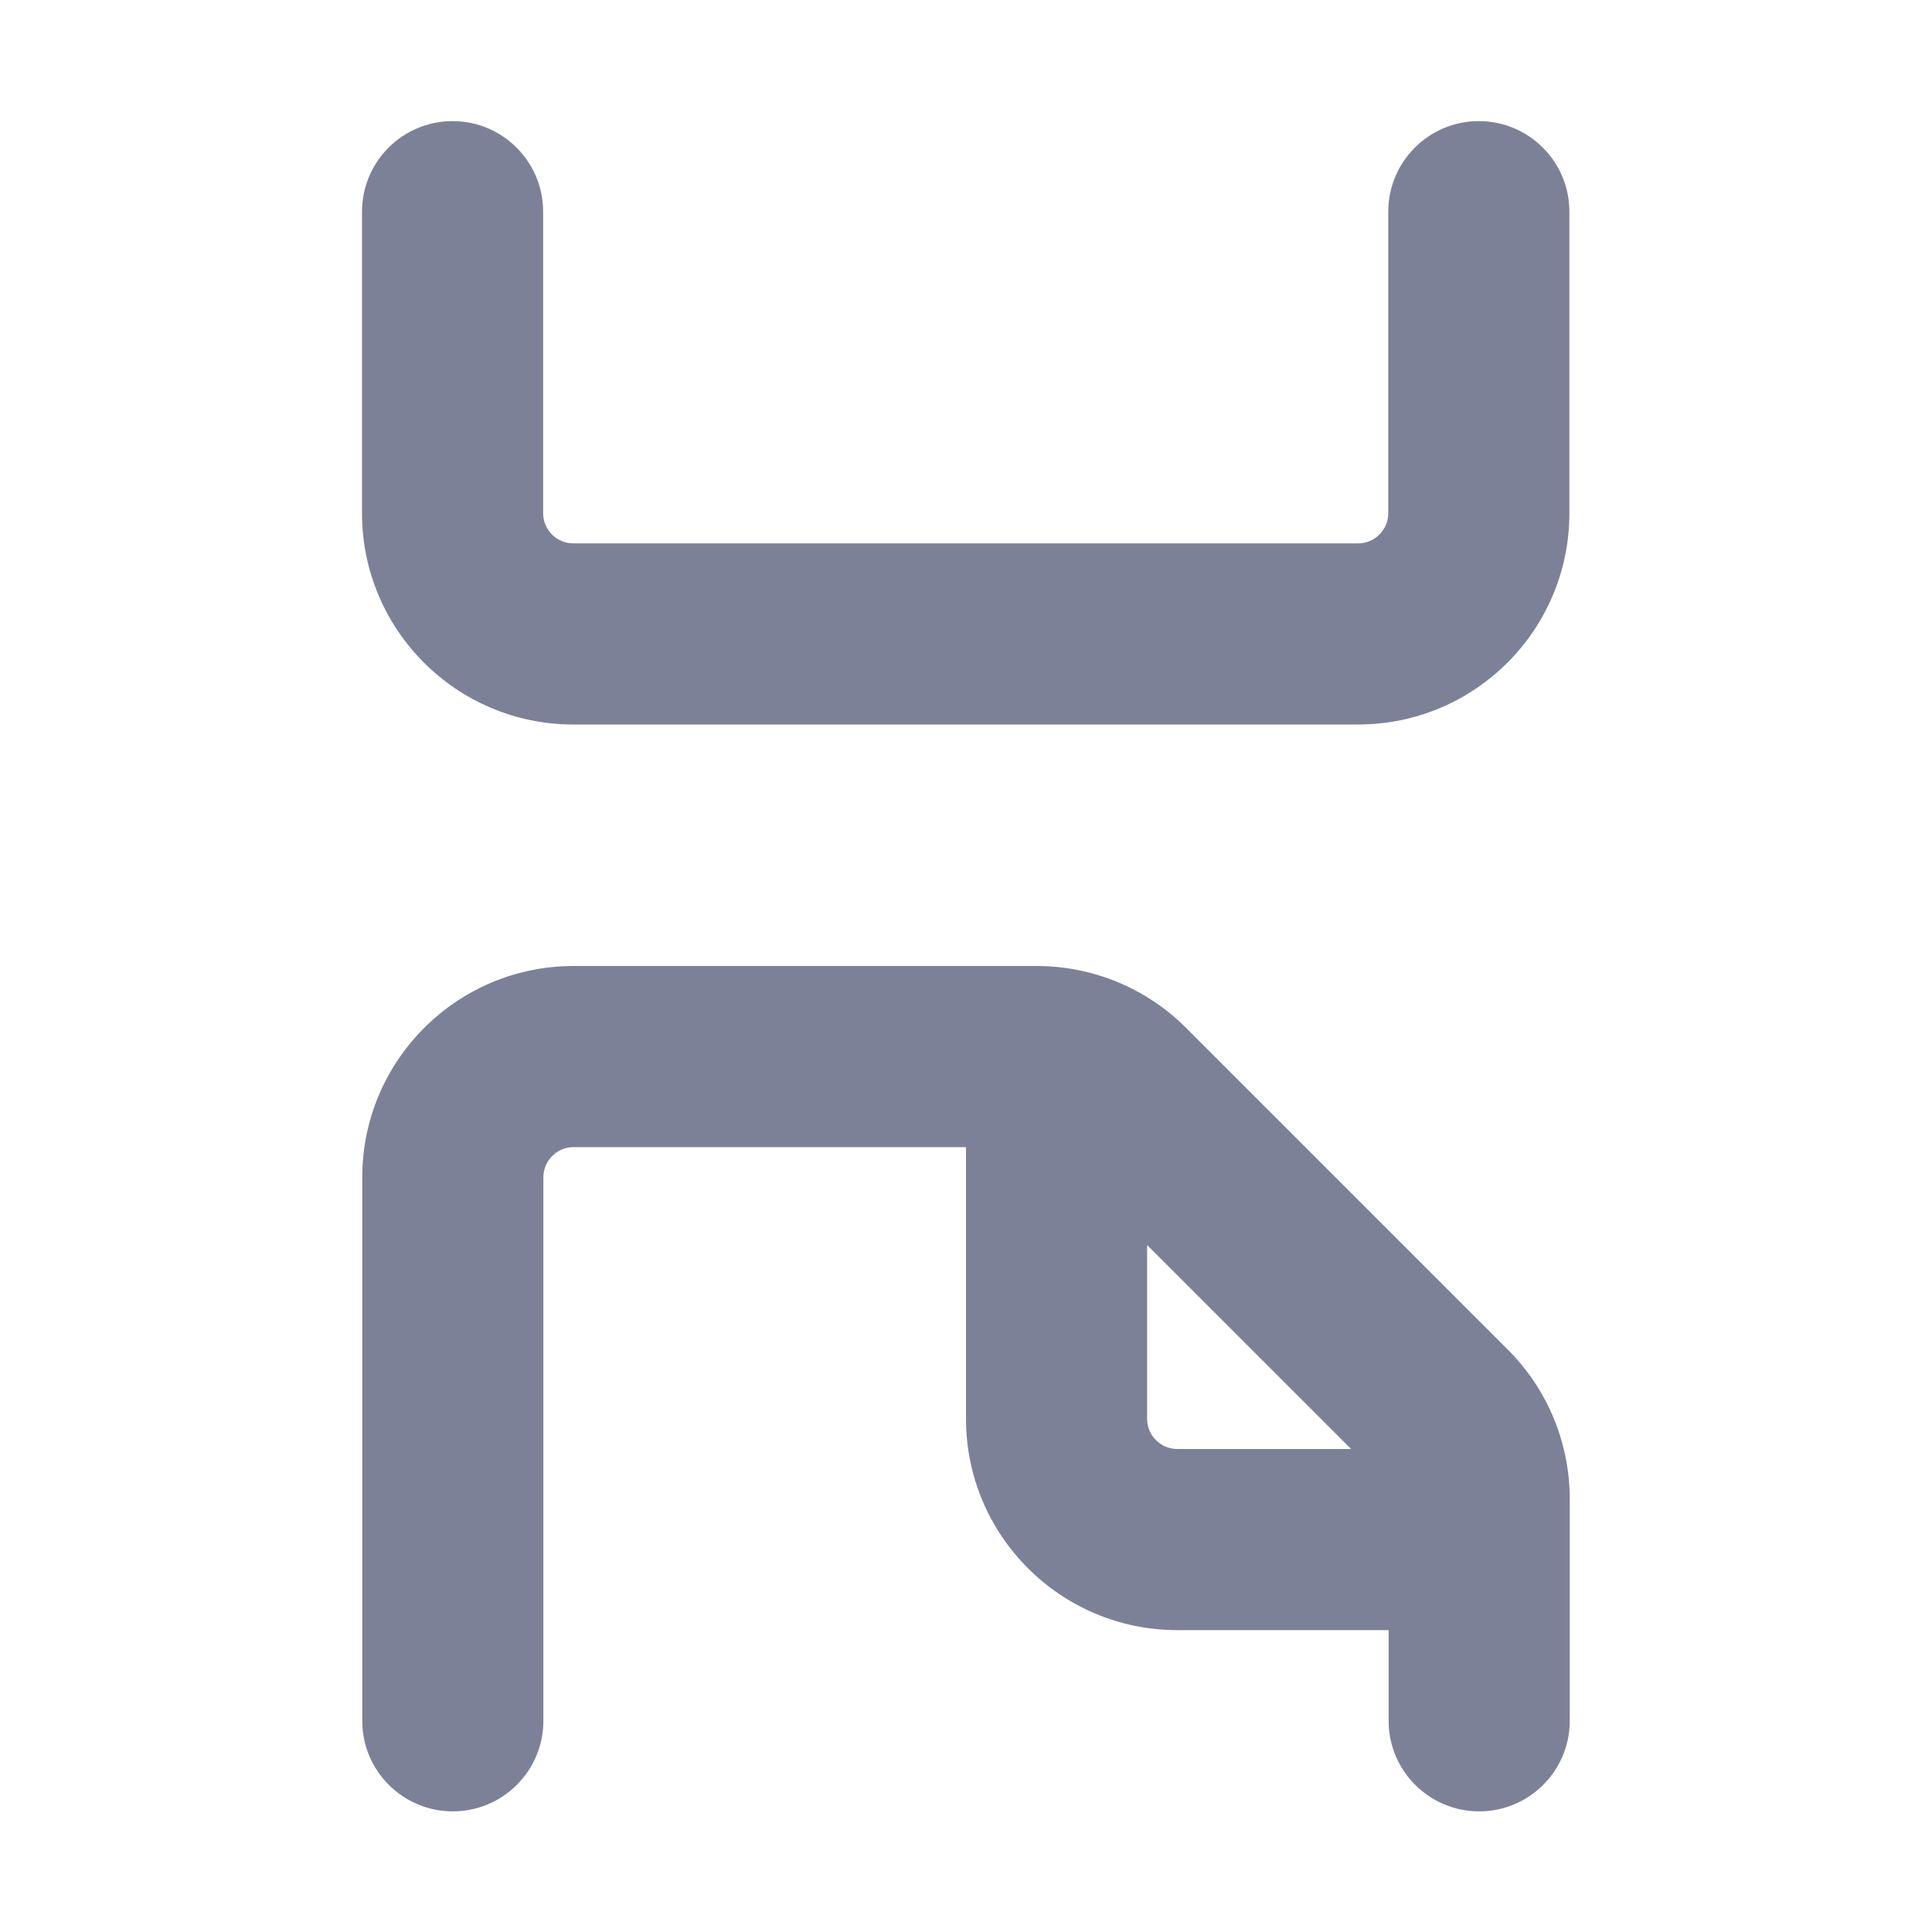 <svg width="16" height="16" viewBox="0 0 16 16" fill="none" xmlns="http://www.w3.org/2000/svg">
<path d="M4.498 1.753C4.498 1.339 4.162 1.003 3.748 1.003C3.334 1.003 2.998 1.339 2.998 1.753V4.25C2.998 5.216 3.781 6 4.748 6H11.247C12.214 6 12.997 5.216 12.997 4.25V1.753C12.997 1.339 12.661 1.003 12.247 1.003C11.833 1.003 11.497 1.339 11.497 1.753V4.25C11.497 4.388 11.385 4.5 11.247 4.5H4.748C4.61 4.5 4.498 4.388 4.498 4.25V1.753Z" fill="#7D8198"/>
<path fill-rule="evenodd" clip-rule="evenodd" d="M3 9.75C3 8.784 3.784 8 4.75 8H8.586C9.05 8 9.495 8.184 9.823 8.513L12.487 11.177C12.816 11.505 13 11.95 13 12.414V14.251C13 14.665 12.664 15.001 12.25 15.001C11.836 15.001 11.5 14.665 11.5 14.251V13.5H9.75C8.784 13.5 8 12.716 8 11.75V9.5H4.75C4.612 9.5 4.5 9.612 4.5 9.75V14.251C4.5 14.665 4.164 15.001 3.75 15.001C3.336 15.001 3 14.665 3 14.251V9.75ZM9.5 10.311L11.189 12H9.75C9.612 12 9.5 11.888 9.5 11.75V10.311Z" fill="#7D8198"/>
</svg>
